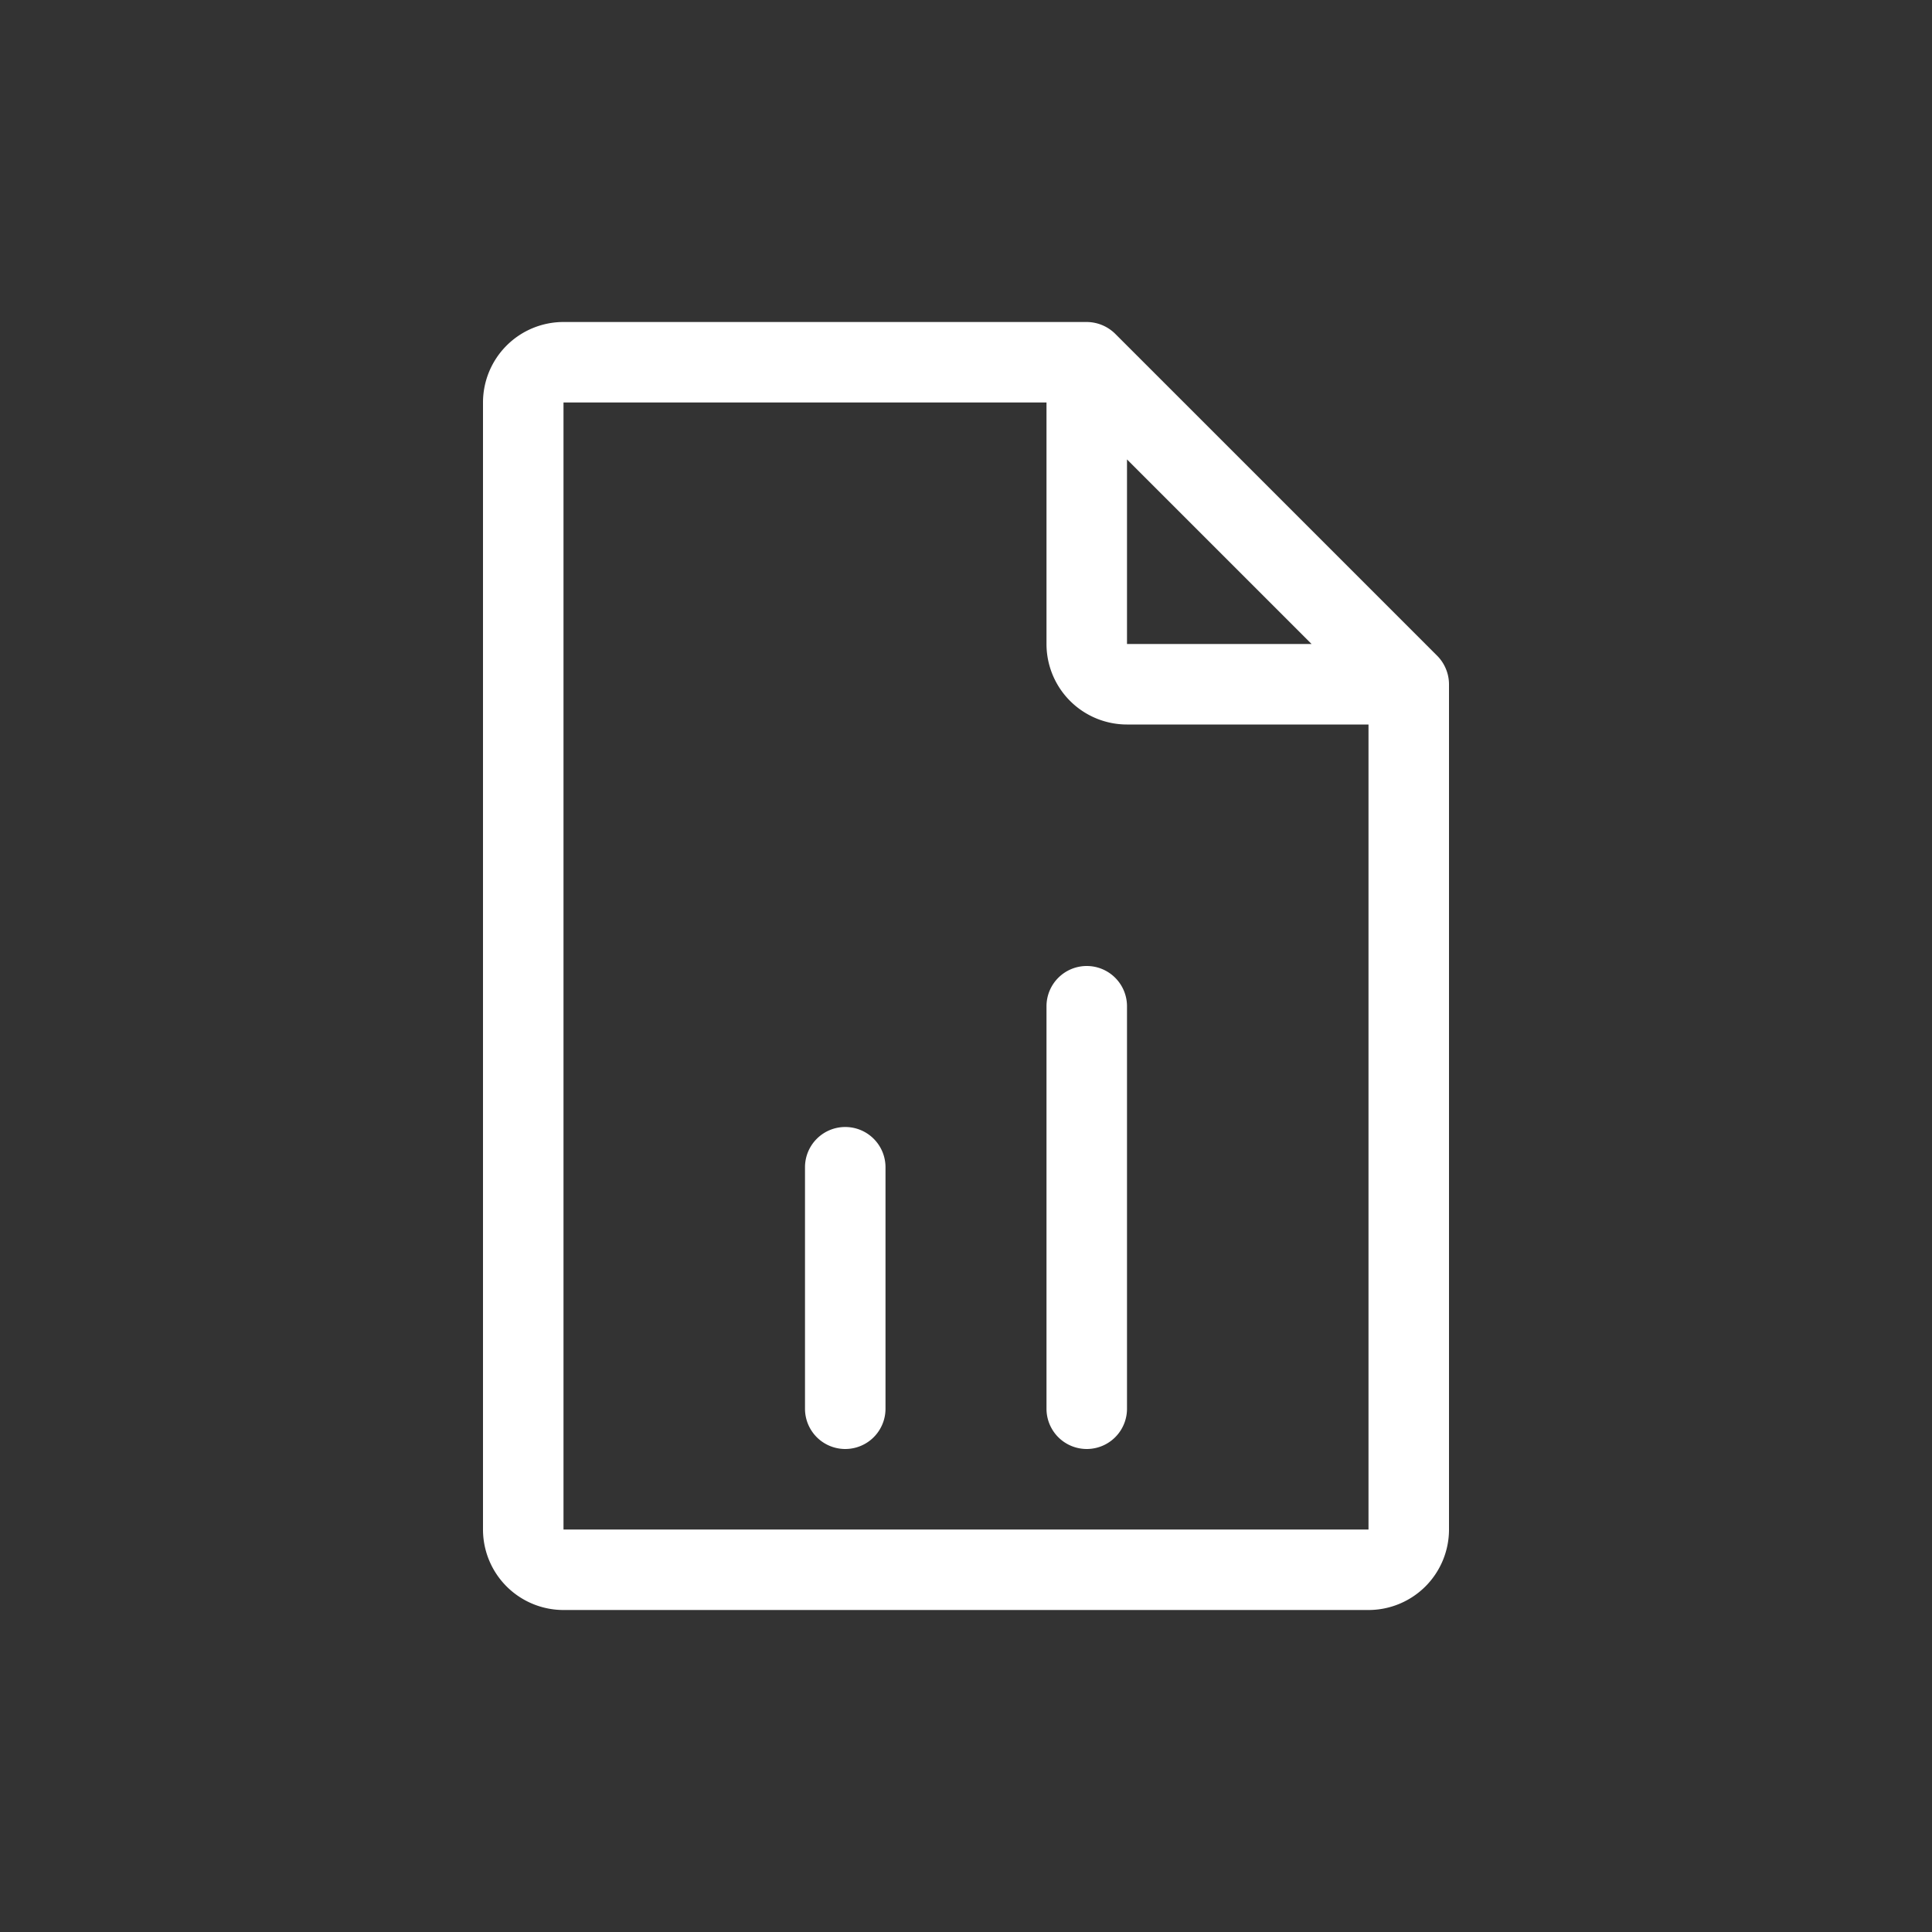 <svg xmlns="http://www.w3.org/2000/svg" xmlns:xlink="http://www.w3.org/1999/xlink" width="24" height="24" viewBox="0 0 24 24">
  <rect x="0" y="0" width="24" height="24" fill="#333333" stroke="none"/>
  <defs>
    <clipPath id="clip-report">
      <rect width="24" height="24"/>
    </clipPath>
  </defs>
  <g id="report" clip-path="url(#clip-report)">
    <g id="Group_17978" data-name="Group 17978" transform="translate(-110 -245)">
      <g id="profit-report" transform="translate(52 249)">
        <g id="Group_17926" data-name="Group 17926" transform="translate(64 0)">
          <g id="Group_17925" data-name="Group 17925">
            <path id="Path_32513" data-name="Path 32513" d="M75.961,4.308a.5.5,0,0,0-.108-.162l-4-4A.507.507,0,0,0,71.5,0H65a1,1,0,0,0-1,1V15a1,1,0,0,0,1,1H75a1,1,0,0,0,1-1V4.5A.5.5,0,0,0,75.961,4.308ZM72,1.707,74.293,4H72ZM75,15H65V1h6V4a1,1,0,0,0,1,1h3Z" transform="translate(-64 0)" fill="#fff"/>
          </g>
        </g>
        <g id="Group_17928" data-name="Group 17928" transform="translate(67 10)">
          <g id="Group_17927" data-name="Group 17927">
            <path id="Path_32514" data-name="Path 32514" d="M160.5,320a.5.5,0,0,0-.5.5v3a.5.5,0,0,0,1,0v-3A.5.5,0,0,0,160.5,320Z" transform="translate(-159 -320)" fill="#fff"/>
          </g>
        </g>
        <g id="Group_17930" data-name="Group 17930" transform="translate(72 6)">
          <g id="Group_17929" data-name="Group 17929">
            <path id="Path_32515" data-name="Path 32515" d="M320.5,194a.5.5,0,0,0-.5.5v5a.5.5,0,0,0,1,0v-5A.5.5,0,0,0,320.5,194Z" transform="translate(-321 -192)" fill="#fff"/>
          </g>
        </g>
      </g>
      <rect id="Rectangle_3423" data-name="Rectangle 3423" width="24" height="24" transform="translate(110 245)" fill="none"/>
    </g>
  </g>
</svg>
